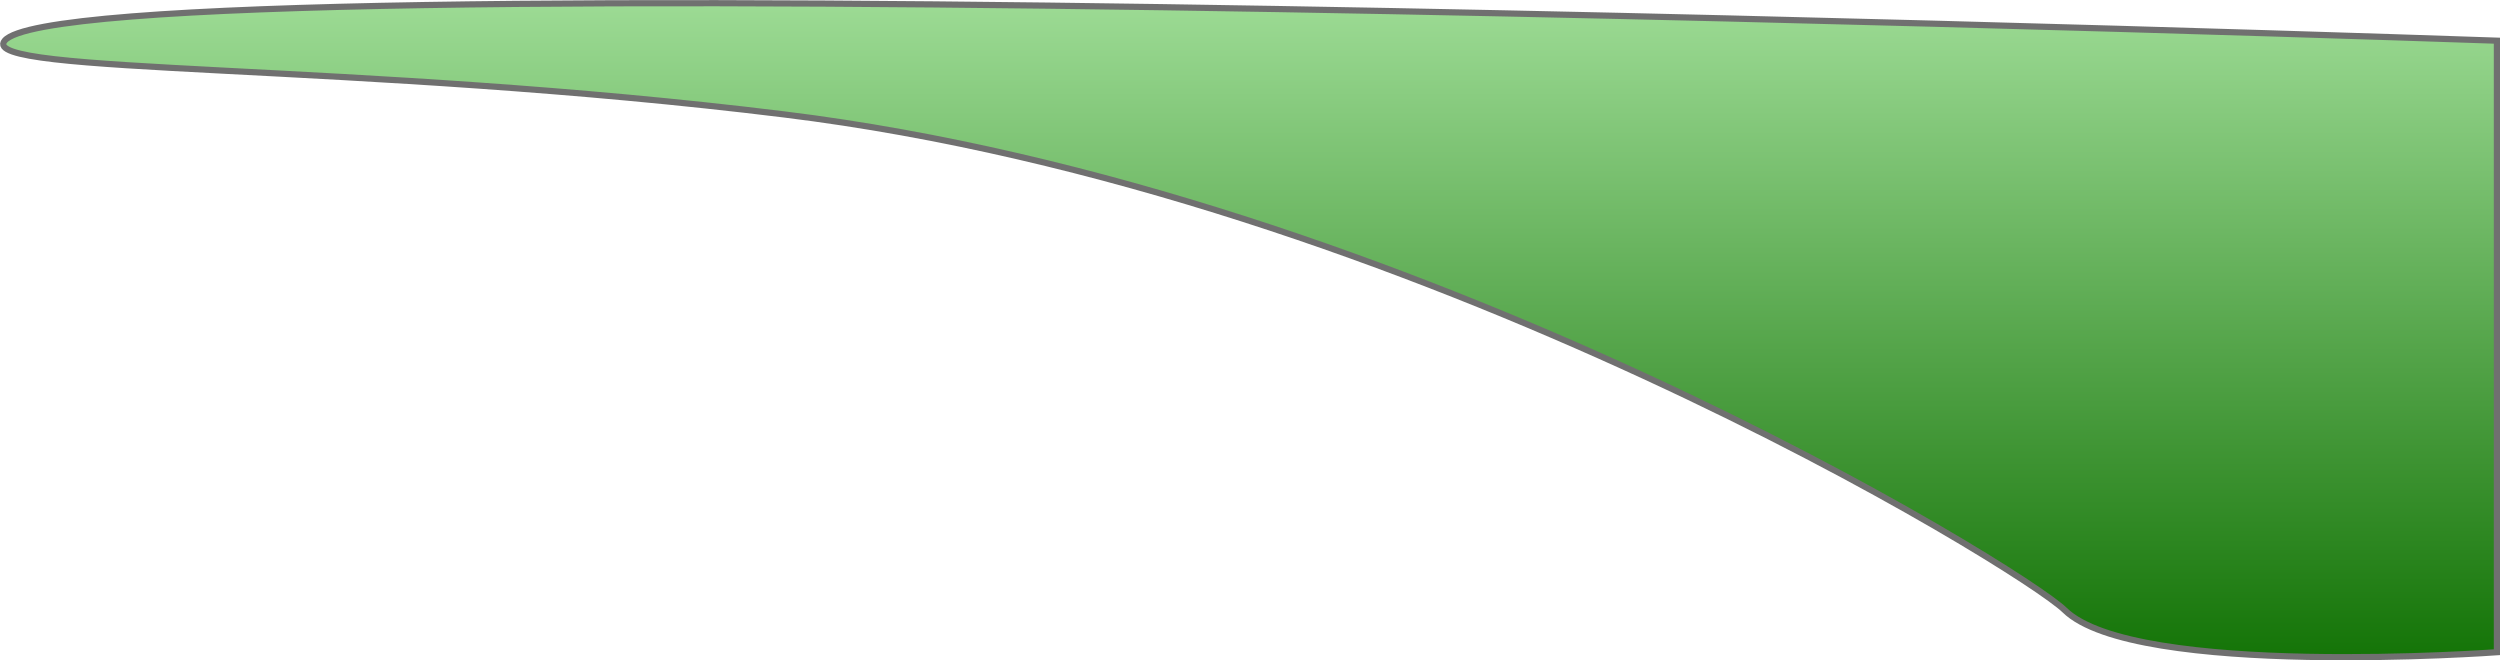 <svg xmlns="http://www.w3.org/2000/svg" xmlns:xlink="http://www.w3.org/1999/xlink" width="403.446" height="106.572" viewBox="0 0 403.446 106.572">
  <defs>
    <style>
      .cls-1 {
        stroke: #707070;
        fill: url(#linear-gradient);
      }
    </style>
    <linearGradient id="linear-gradient" x1="0.5" x2="0.5" y2="1" gradientUnits="objectBoundingBox">
      <stop offset="0" stop-color="#a6e29e"/>
      <stop offset="1" stop-color="#107103"/>
    </linearGradient>
  </defs>
  <path id="Path_1" data-name="Path 1" class="cls-1" d="M-320.189,67.117C-308.9,53.5,82,67.117,82,67.117v98.69S23.518,170.061,12.232,159c-6.7-6.57-105.319-67.48-206.567-79.973C-263.178,70.533-324.771,72.643-320.189,67.117Z" transform="translate(320.946 -60.553)"/>
</svg>
